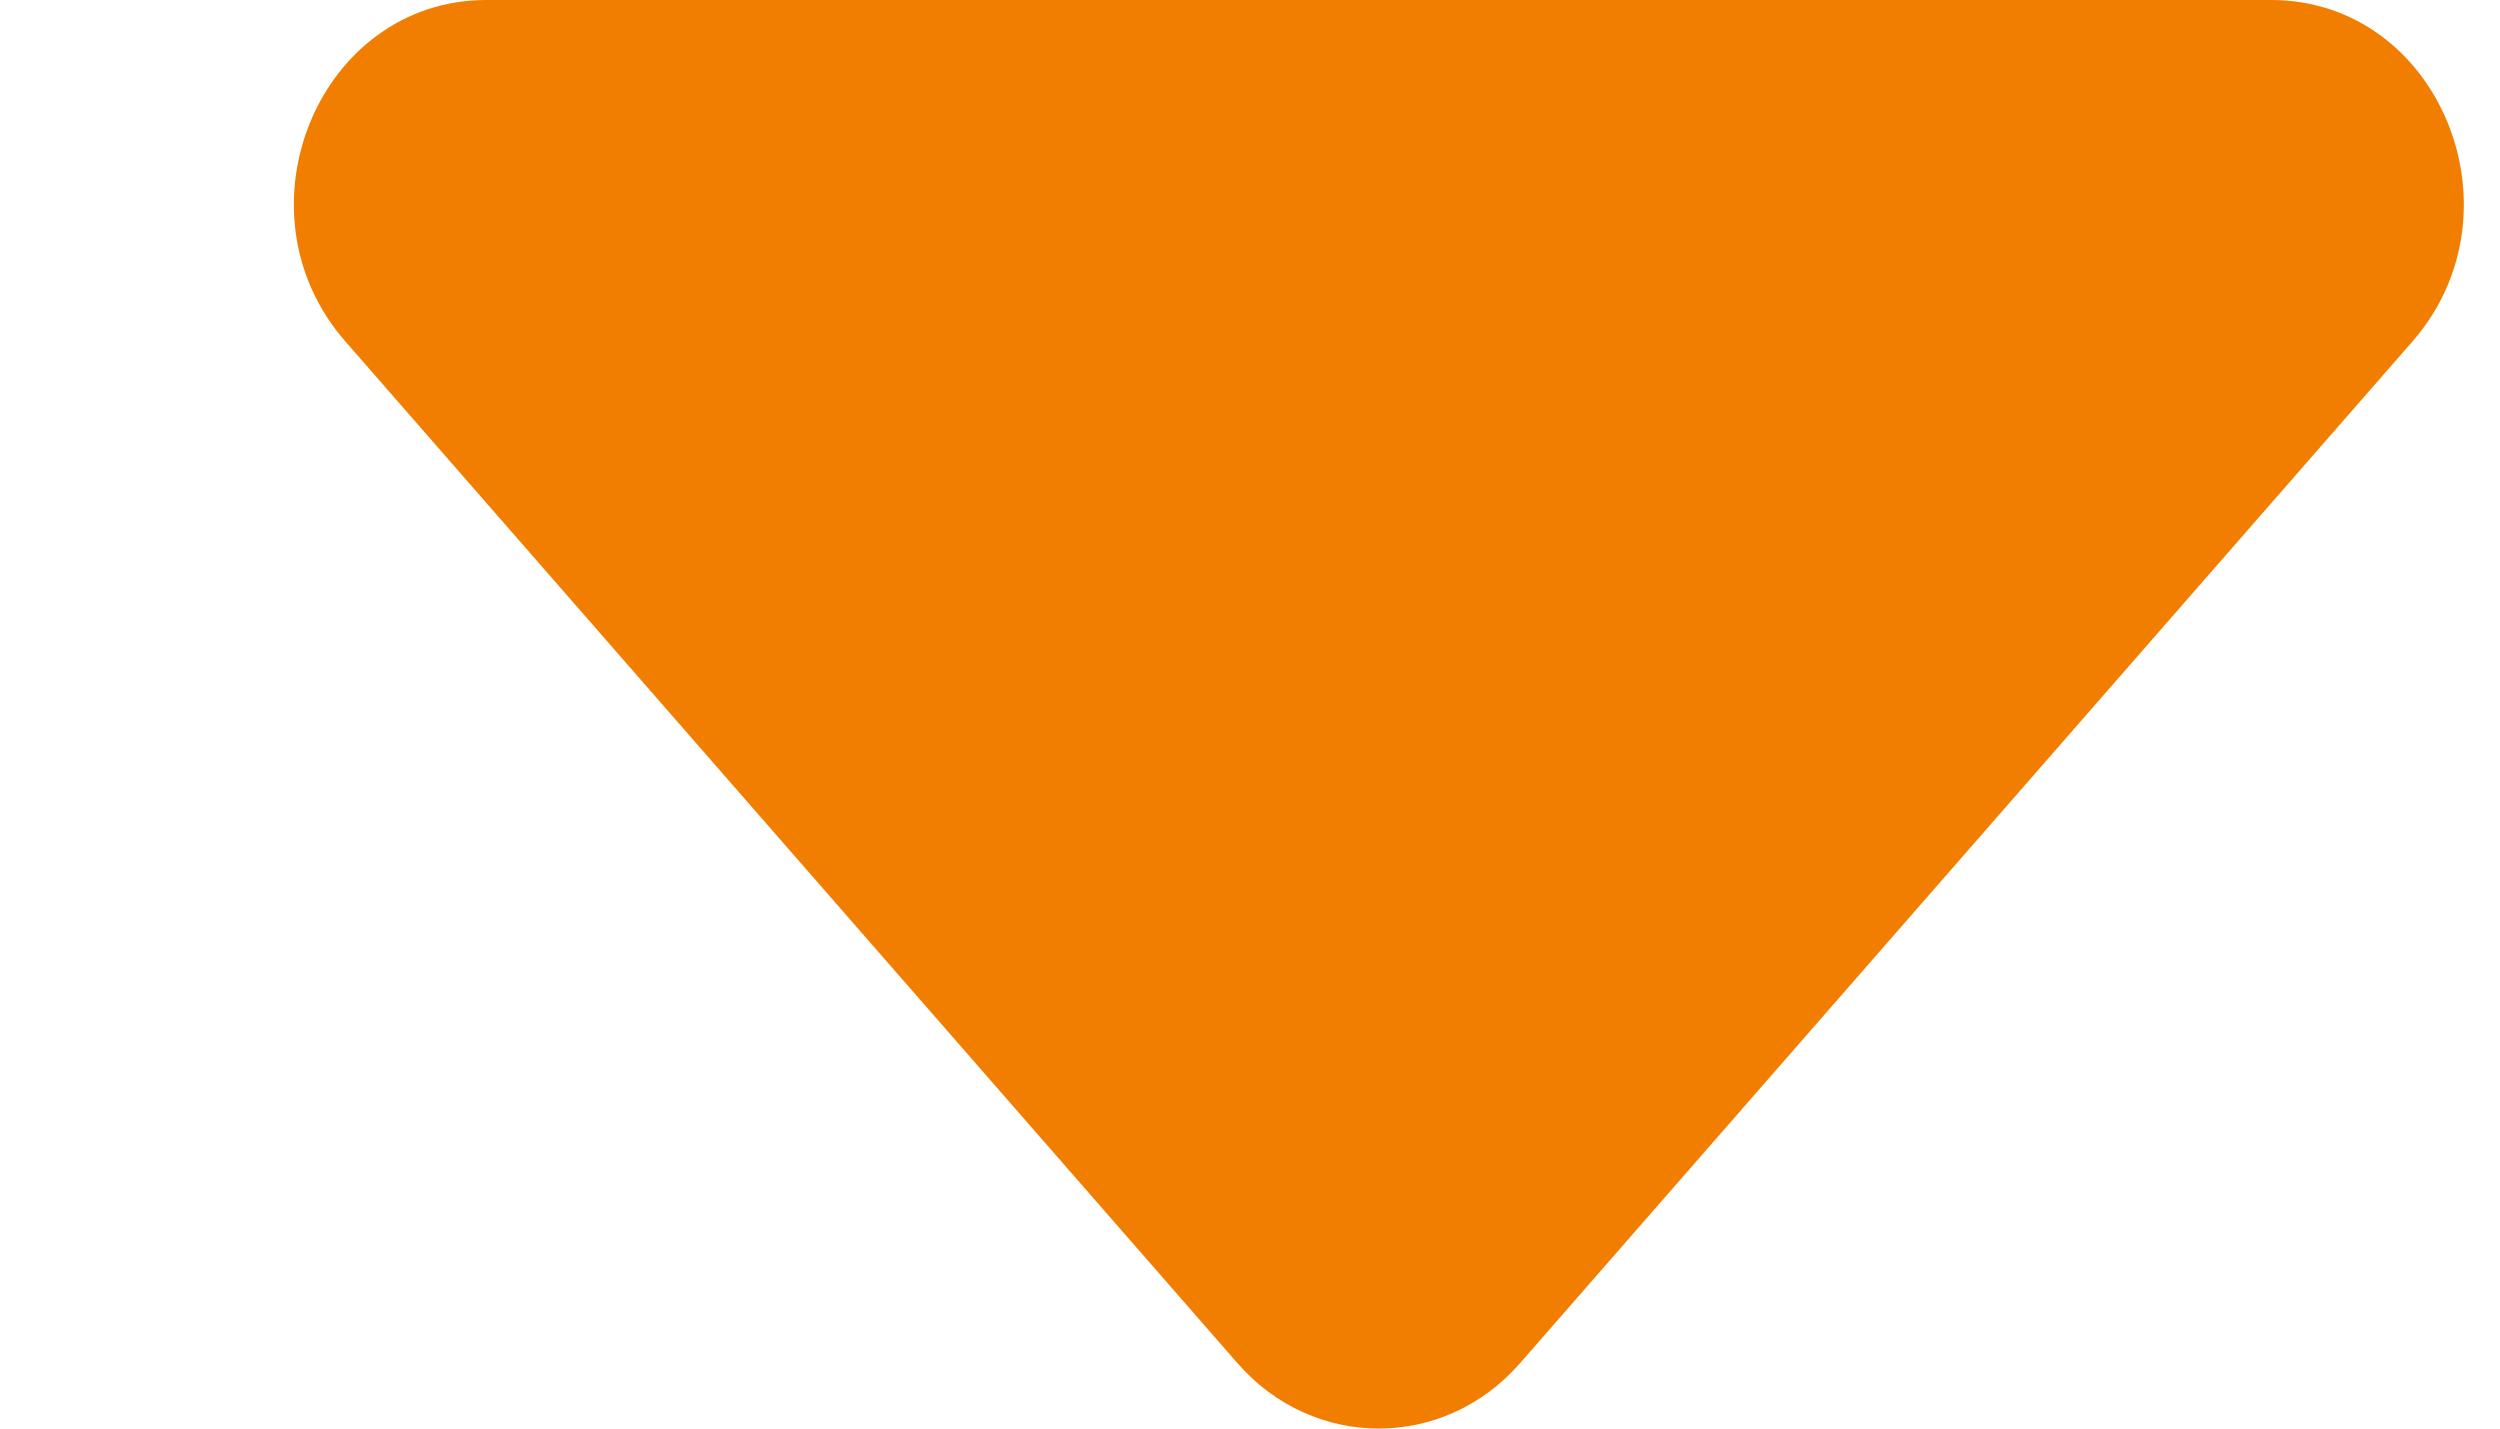 <svg width="7" height="4" viewBox="0 0 7 4" fill="none" xmlns="http://www.w3.org/2000/svg">
<path d="M4.256 3.817C4.043 4.061 3.678 4.061 3.465 3.817L0.967 0.956C0.648 0.591 0.893 5.05558e-07 1.362 4.62162e-07L6.359 0C6.829 -4.33952e-08 7.073 0.591 6.755 0.956L4.256 3.817Z" fill="#F17E00"/>
</svg>
